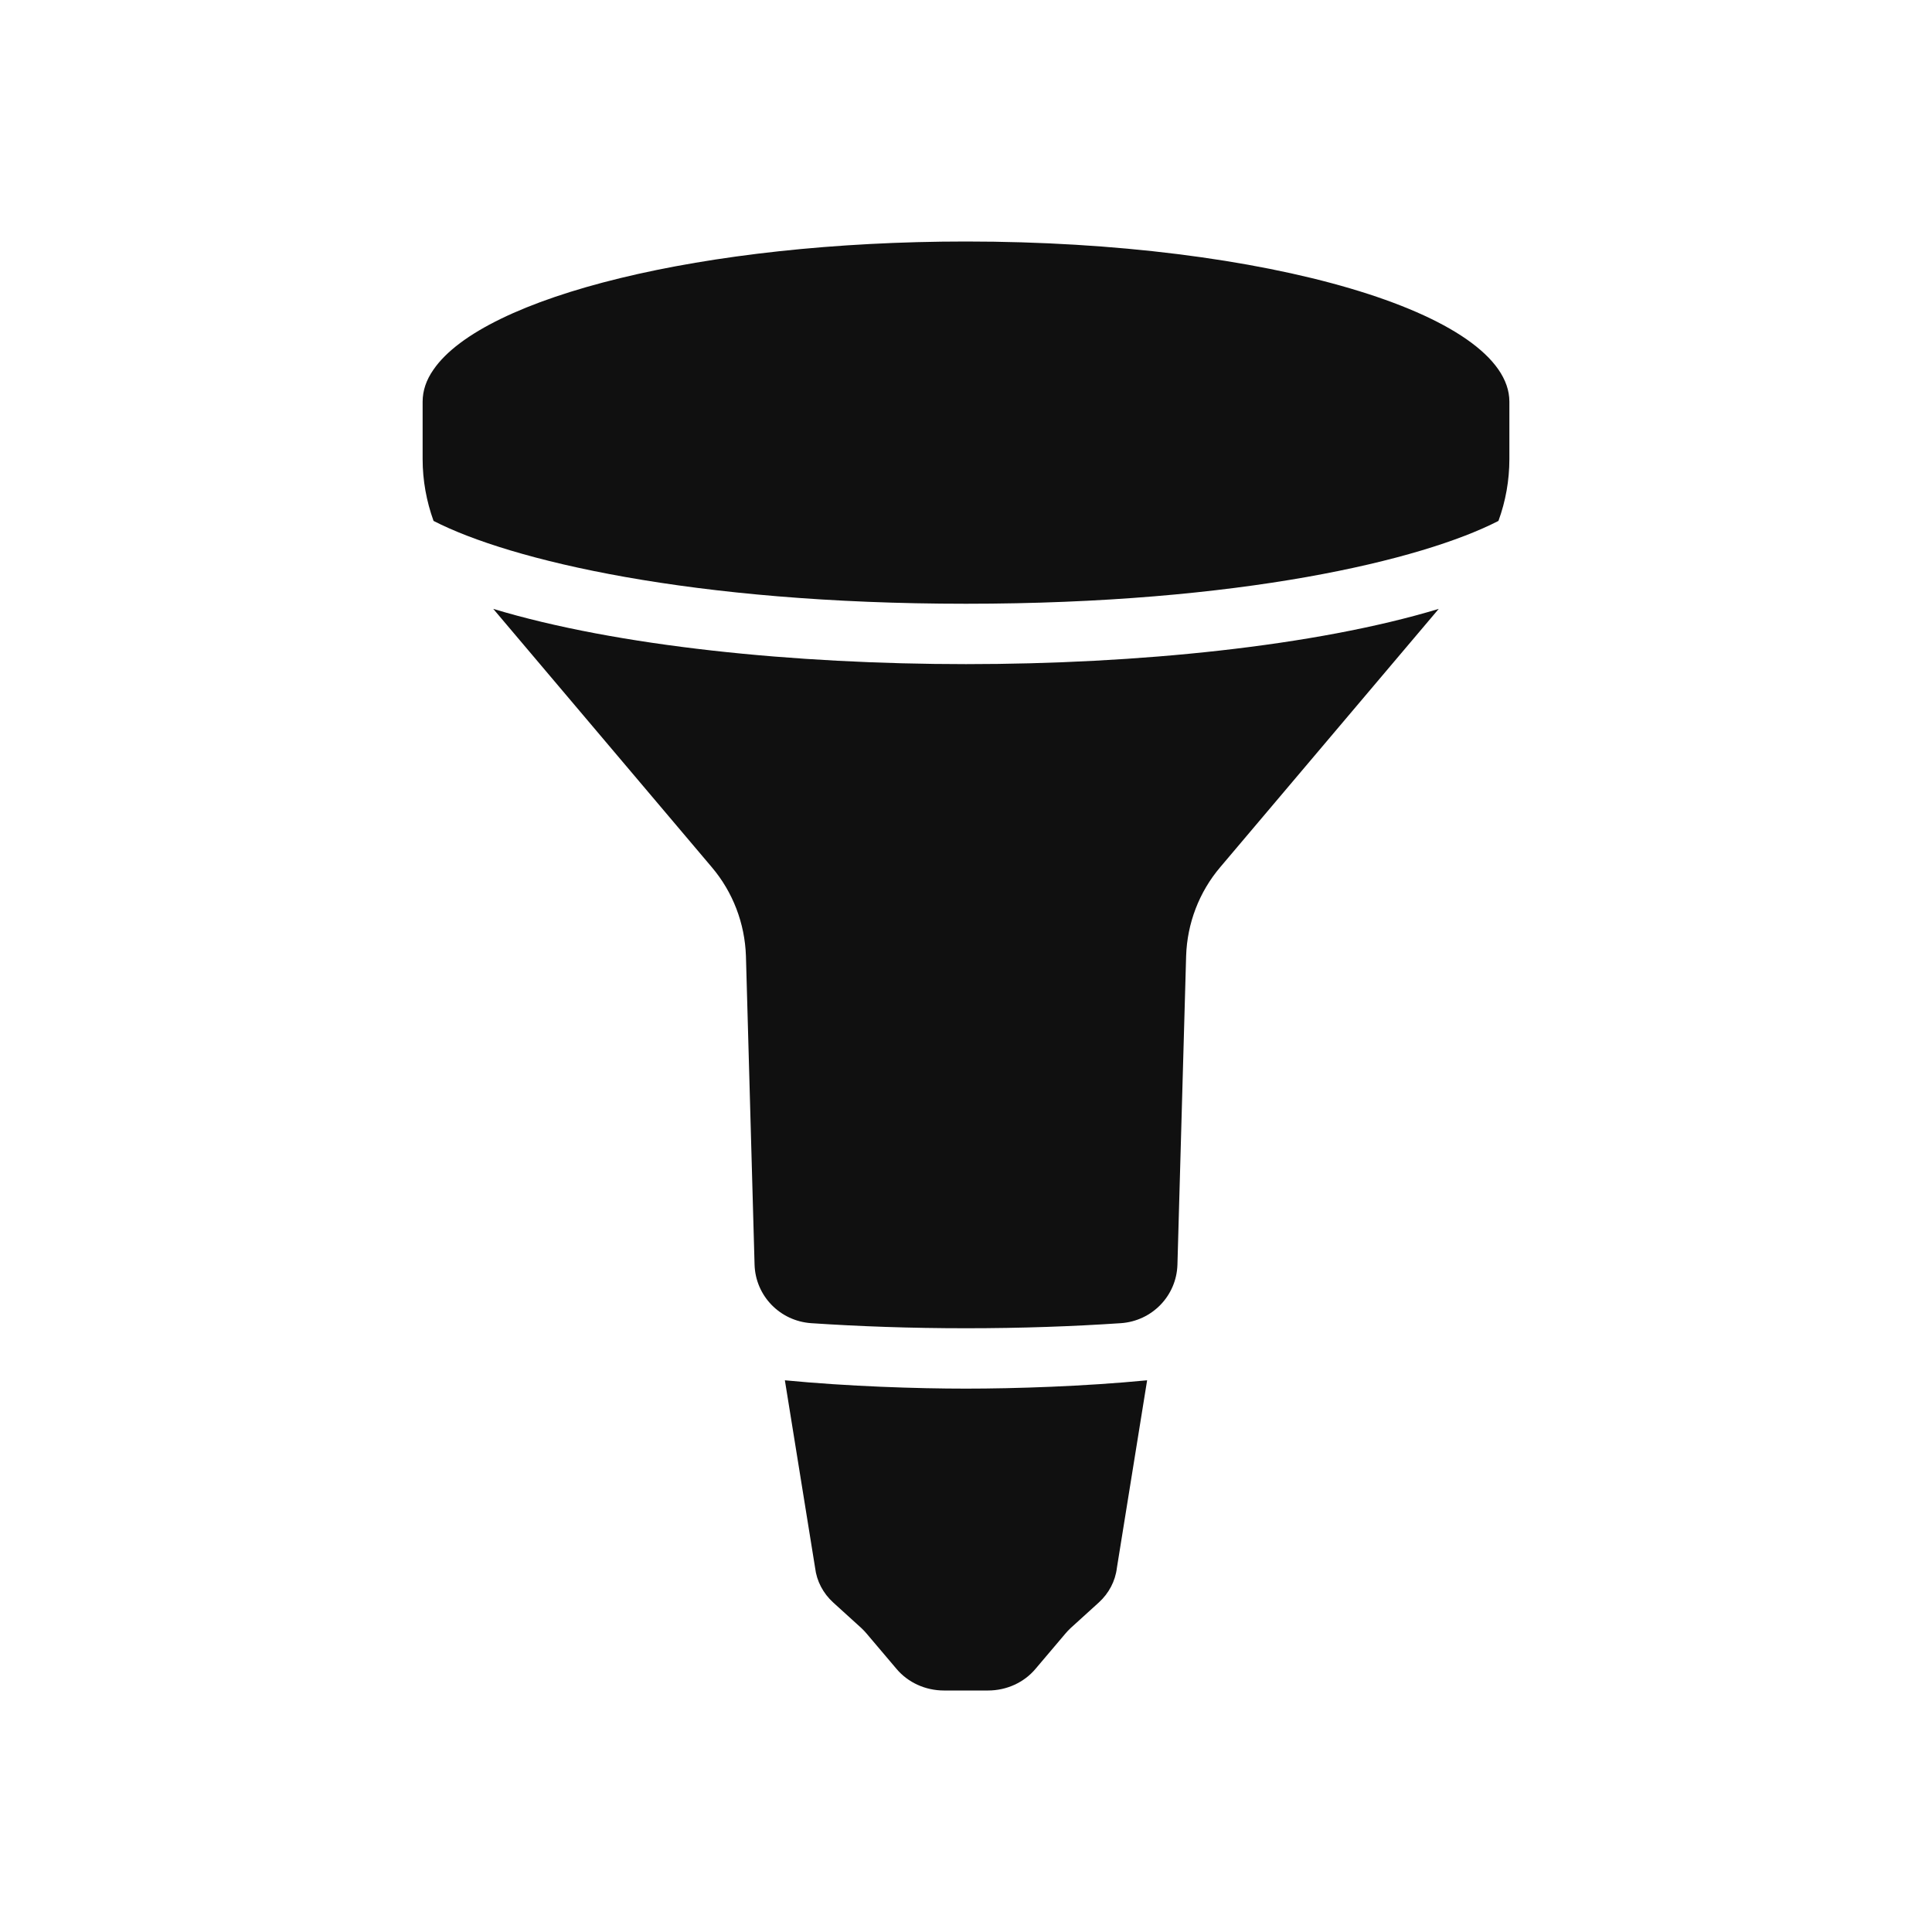 <?xml version="1.0" encoding="UTF-8"?>
<svg width="32px" height="32px" viewBox="0 0 32 32" version="1.1" xmlns="http://www.w3.org/2000/svg" xmlns:xlink="http://www.w3.org/1999/xlink">
    <!-- Generator: Sketch 51.3 (57544) - http://www.bohemiancoding.com/sketch -->
    <title>bulbFlood</title>
    <desc>Created with Sketch.</desc>
    <defs></defs>
    <g stroke="none" stroke-width="1" fill="none" fill-rule="evenodd">
        <g fill="#101010">
            <path d="M8.17,10.085 C10.22,10.705 13.17,11 16,11 C18.83,11 21.78,10.705 23.83,10.085 L20.211,14.363 C19.861,14.775 19.663,15.294 19.646,15.834 L19.502,20.948 C19.486,21.465 19.08,21.881 18.564,21.916 C17.774,21.969 16.92,22 16,22 C15.08,22 14.227,21.969 13.437,21.916 C12.92,21.881 12.514,21.465 12.498,20.948 L12.355,15.834 C12.337,15.294 12.139,14.775 11.789,14.363 L8.17,10.085 Z M25,6.653 L25,6.654 L25,7.344 L25,7.345 L25,7.346 L25,7.604 C25,7.956 24.938,8.302 24.819,8.628 C23.554,9.278 20.542,10 16,10 C11.458,10 8.446,9.278 7.181,8.628 C7.063,8.301 7,7.956 7,7.604 L7,7.346 L7,7.344 L7,6.654 L7,6.653 C7,6.472 7.06,6.292 7.18,6.122 C8.01,4.912 11.65,4 16,4 C20.97,4 25,5.188 25,6.653 Z M13,22.862 C14.041,22.963 15.187,23 16,23 C16.813,23 17.959,22.963 19,22.862 L18.499,25.97 C18.473,26.188 18.367,26.39 18.199,26.543 L17.732,26.967 C17.701,26.996 17.672,27.027 17.645,27.059 L17.151,27.642 C16.961,27.868 16.672,28 16.365,28 L16,28 L15.635,28 C15.328,28 15.039,27.868 14.849,27.642 L14.355,27.059 C14.328,27.027 14.299,26.996 14.268,26.967 L13.801,26.543 C13.633,26.39 13.527,26.188 13.501,25.97 L13,22.862 Z"></path>
        </g>
    </g>
</svg>